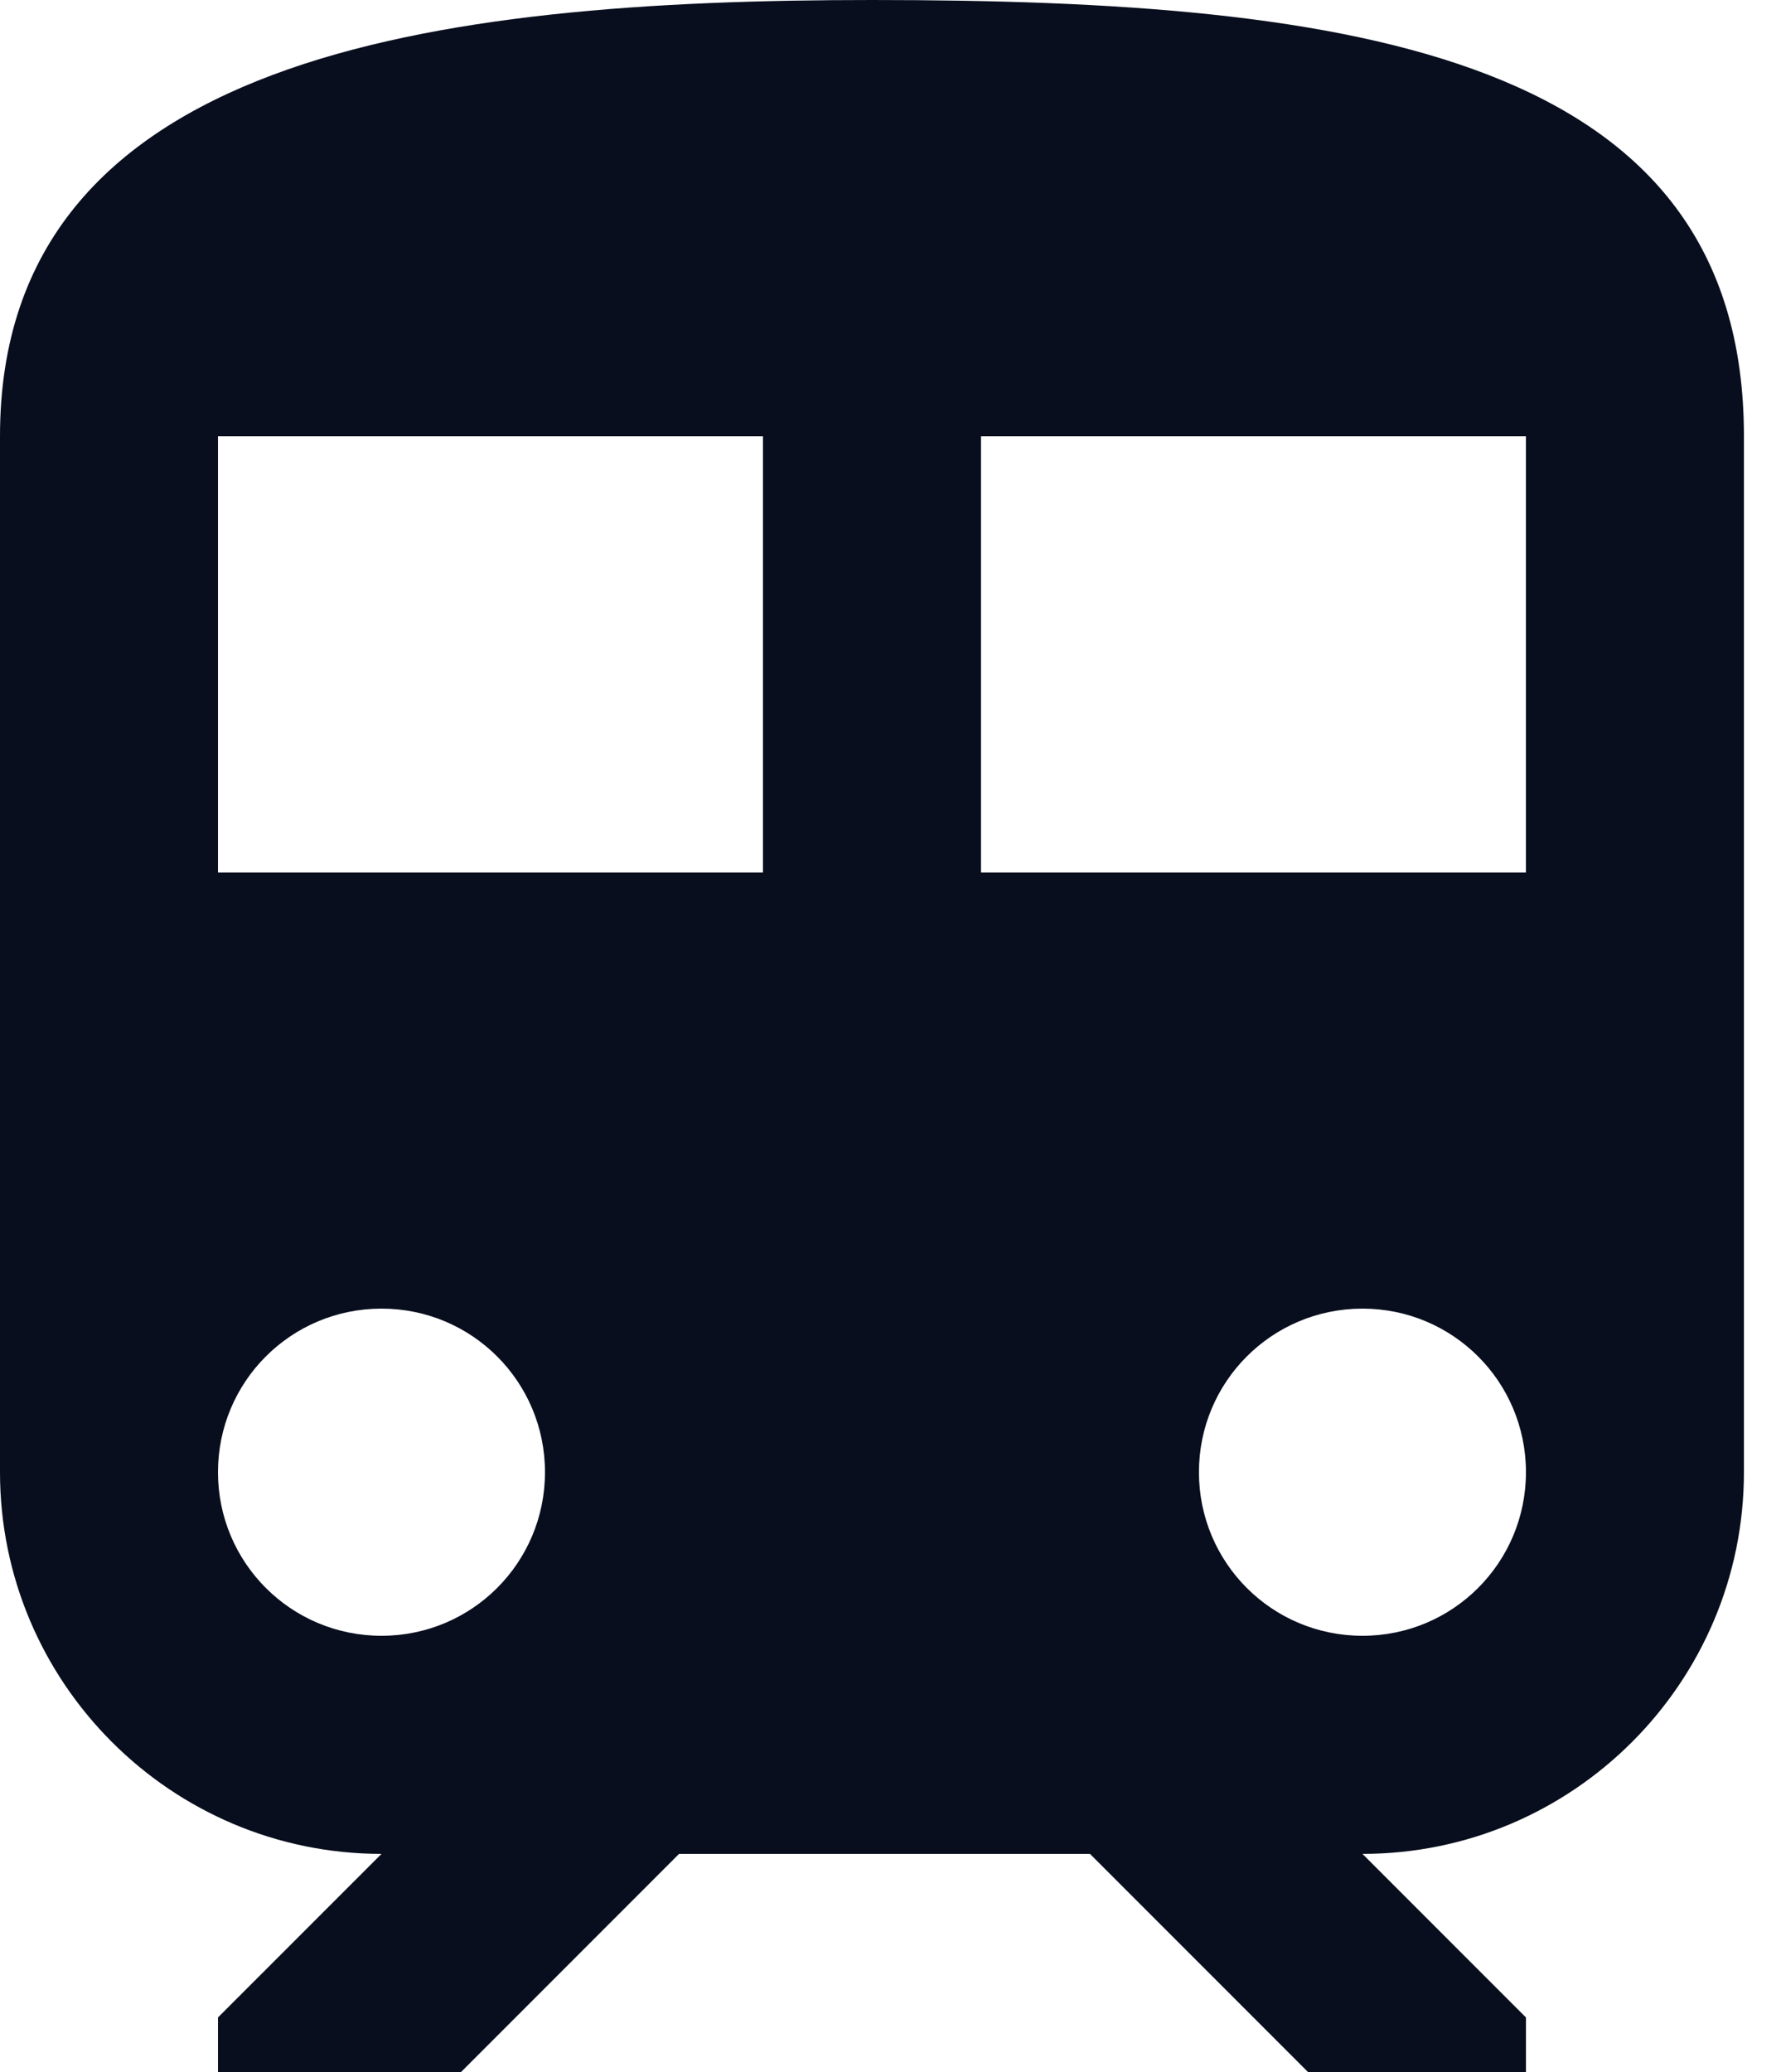 <svg width="43" height="50" viewBox="0 0 43 50" fill="none" xmlns="http://www.w3.org/2000/svg">
<path d="M21.053 0C10.526 0 0 1.316 0 10.526V35.526C0 40.605 4.132 44.737 9.211 44.737L5.263 48.684V50H11.132L16.395 44.737H26.316L31.579 50H36.842V48.684L32.895 44.737C37.974 44.737 42.105 40.605 42.105 35.526V10.526C42.105 1.316 32.684 0 21.053 0ZM9.211 39.474C7.026 39.474 5.263 37.711 5.263 35.526C5.263 33.342 7.026 31.579 9.211 31.579C11.395 31.579 13.158 33.342 13.158 35.526C13.158 37.711 11.395 39.474 9.211 39.474ZM18.421 21.053H5.263V10.526H18.421V21.053H18.421ZM32.895 39.474C30.71 39.474 28.947 37.711 28.947 35.526C28.947 33.342 30.71 31.579 32.895 31.579C35.079 31.579 36.842 33.342 36.842 35.526C36.842 37.711 35.079 39.474 32.895 39.474ZM36.842 21.053H23.684V10.526H36.842V21.053Z" fill="#080E1E"/>
</svg>
